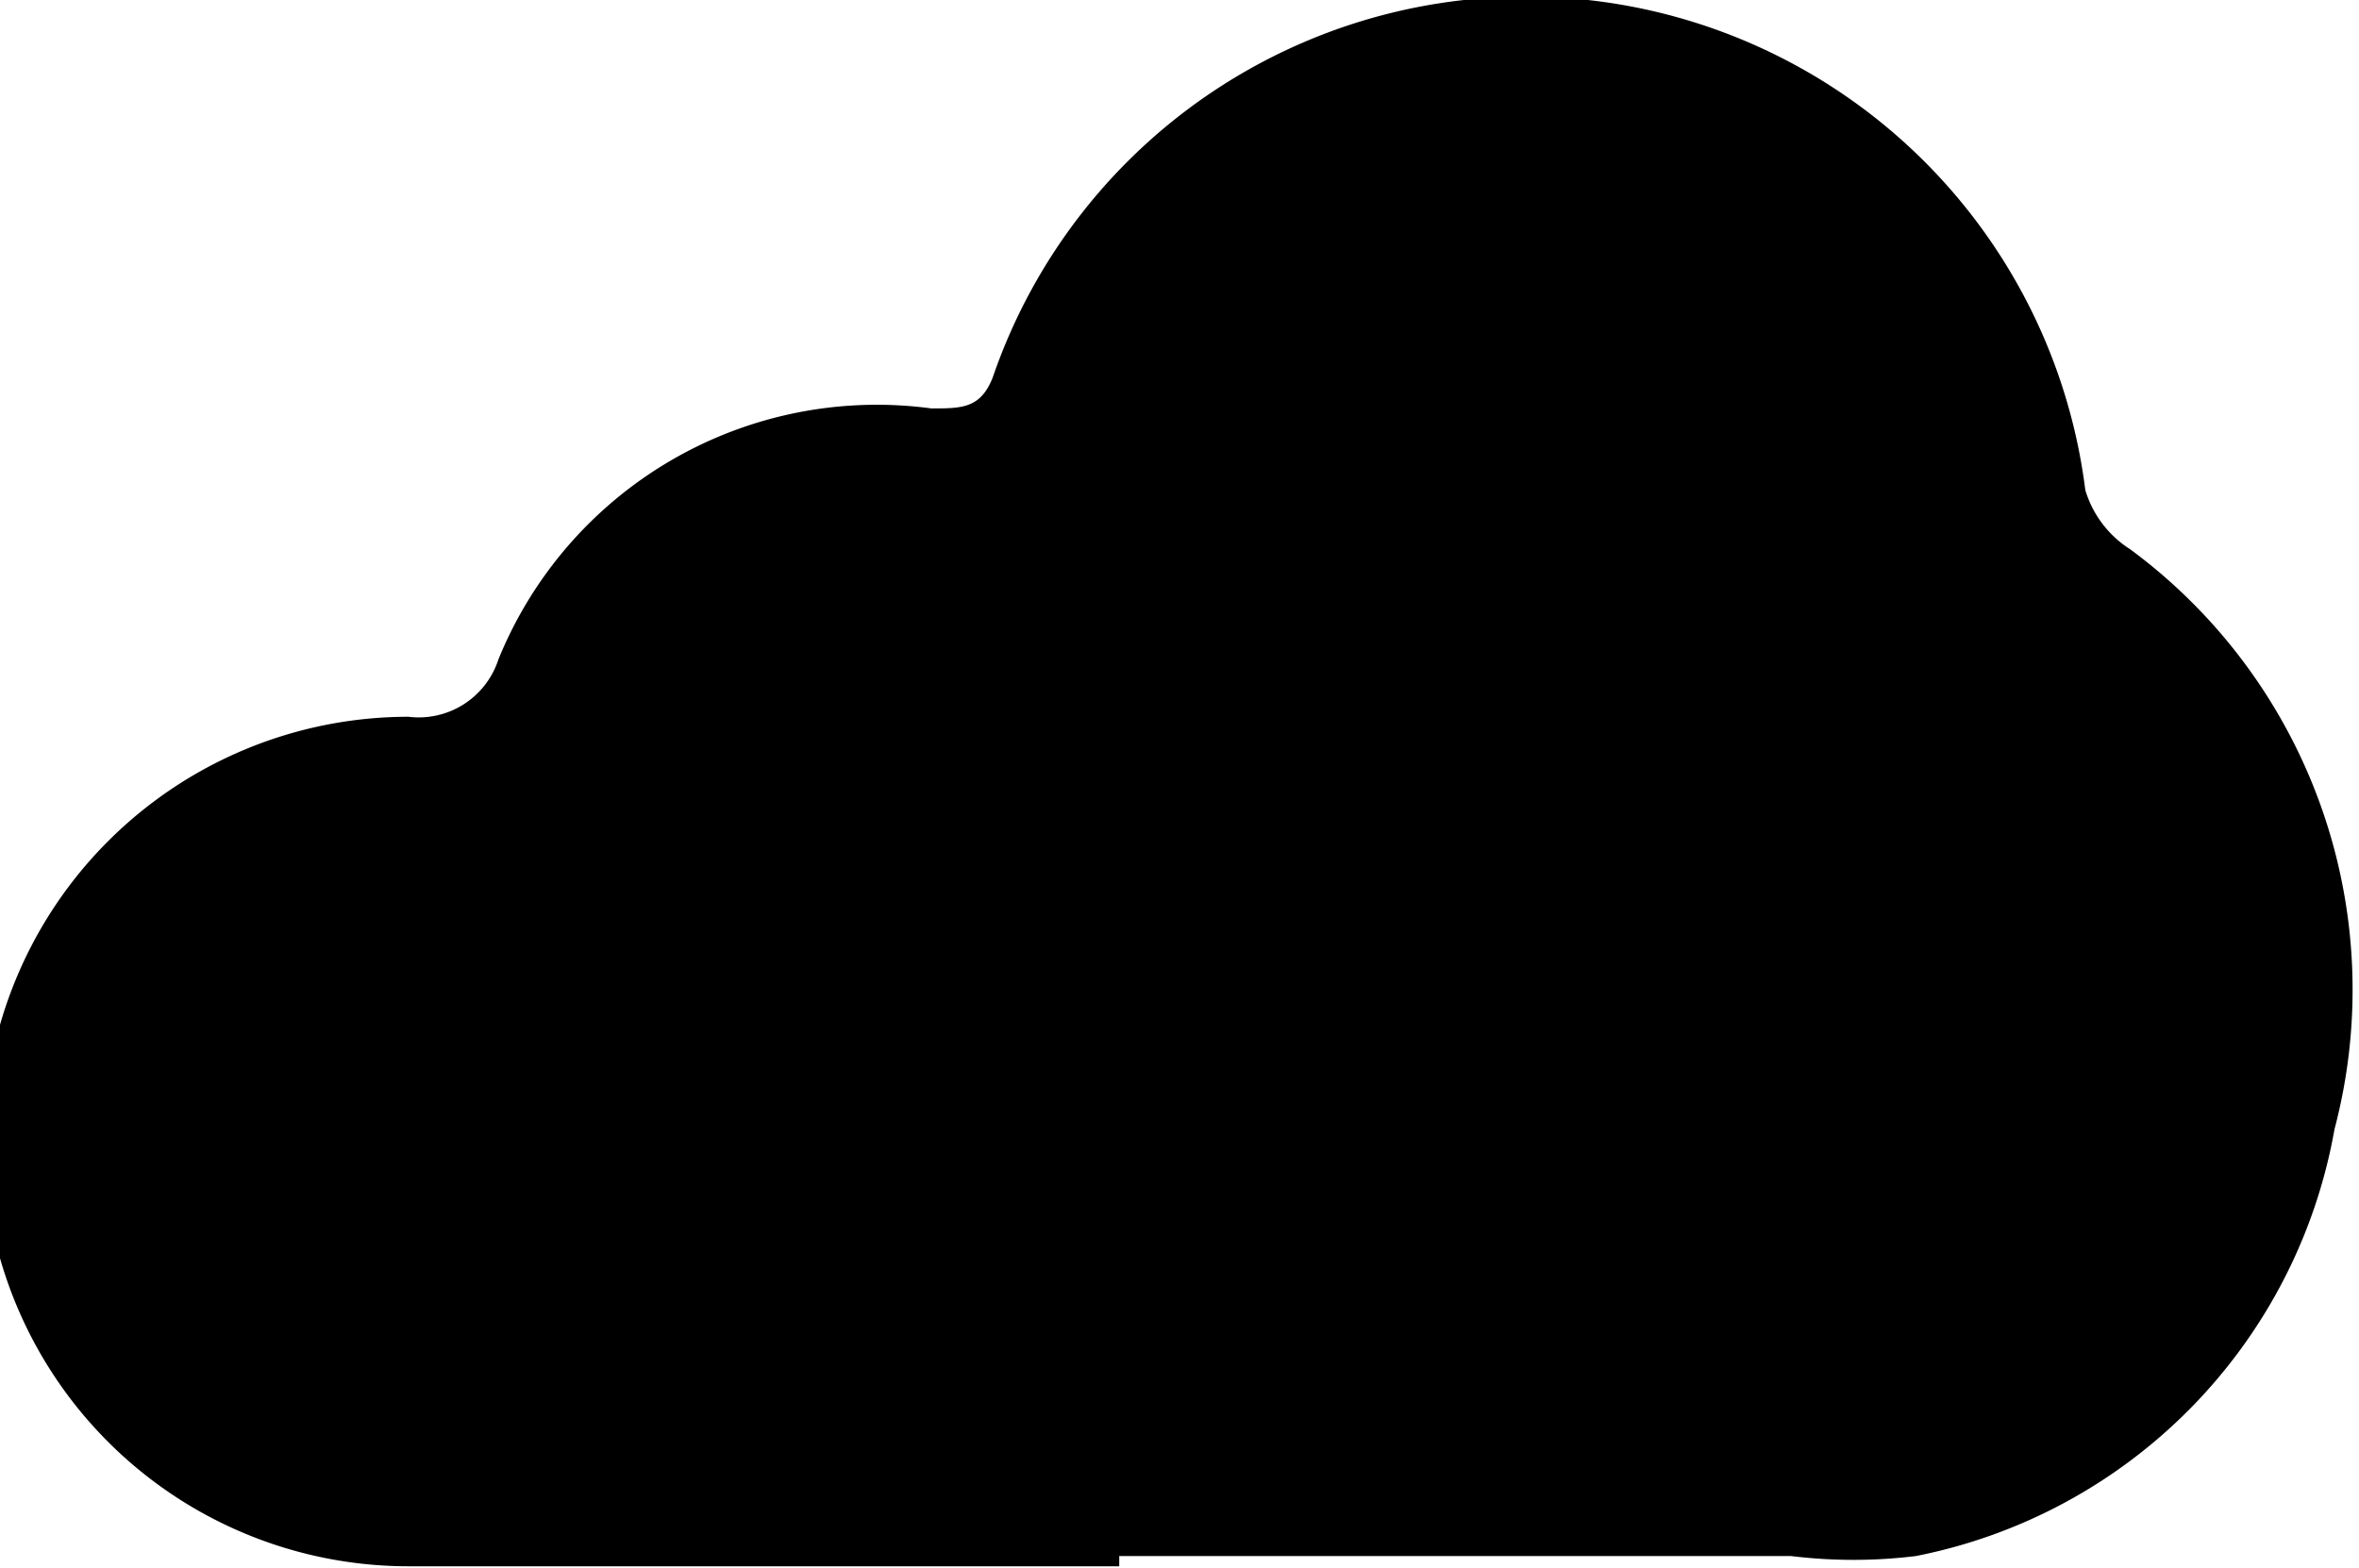 <svg xmlns="http://www.w3.org/2000/svg" viewBox="0 0 11.55 7.68">
    <title>cloud</title>
    <g id="Layer_2" data-name="Layer 2">
        <g id="Слой_1" data-name="Слой 1">
            <path class="cls-1"
                  d="M5.48,7.67H2A2.08,2.08,0,0,1,2,3.51a.41.41,0,0,0,.44-.28A2,2,0,0,1,4.56,2c.15,0,.24,0,.3-.15a2.76,2.76,0,0,1,5.35.55.52.52,0,0,0,.22.29,2.68,2.68,0,0,1,1,2.84A2.59,2.59,0,0,1,9.38,7.62a2.51,2.51,0,0,1-.61,0H5.48Z"/>
        </g>
    </g>
</svg>